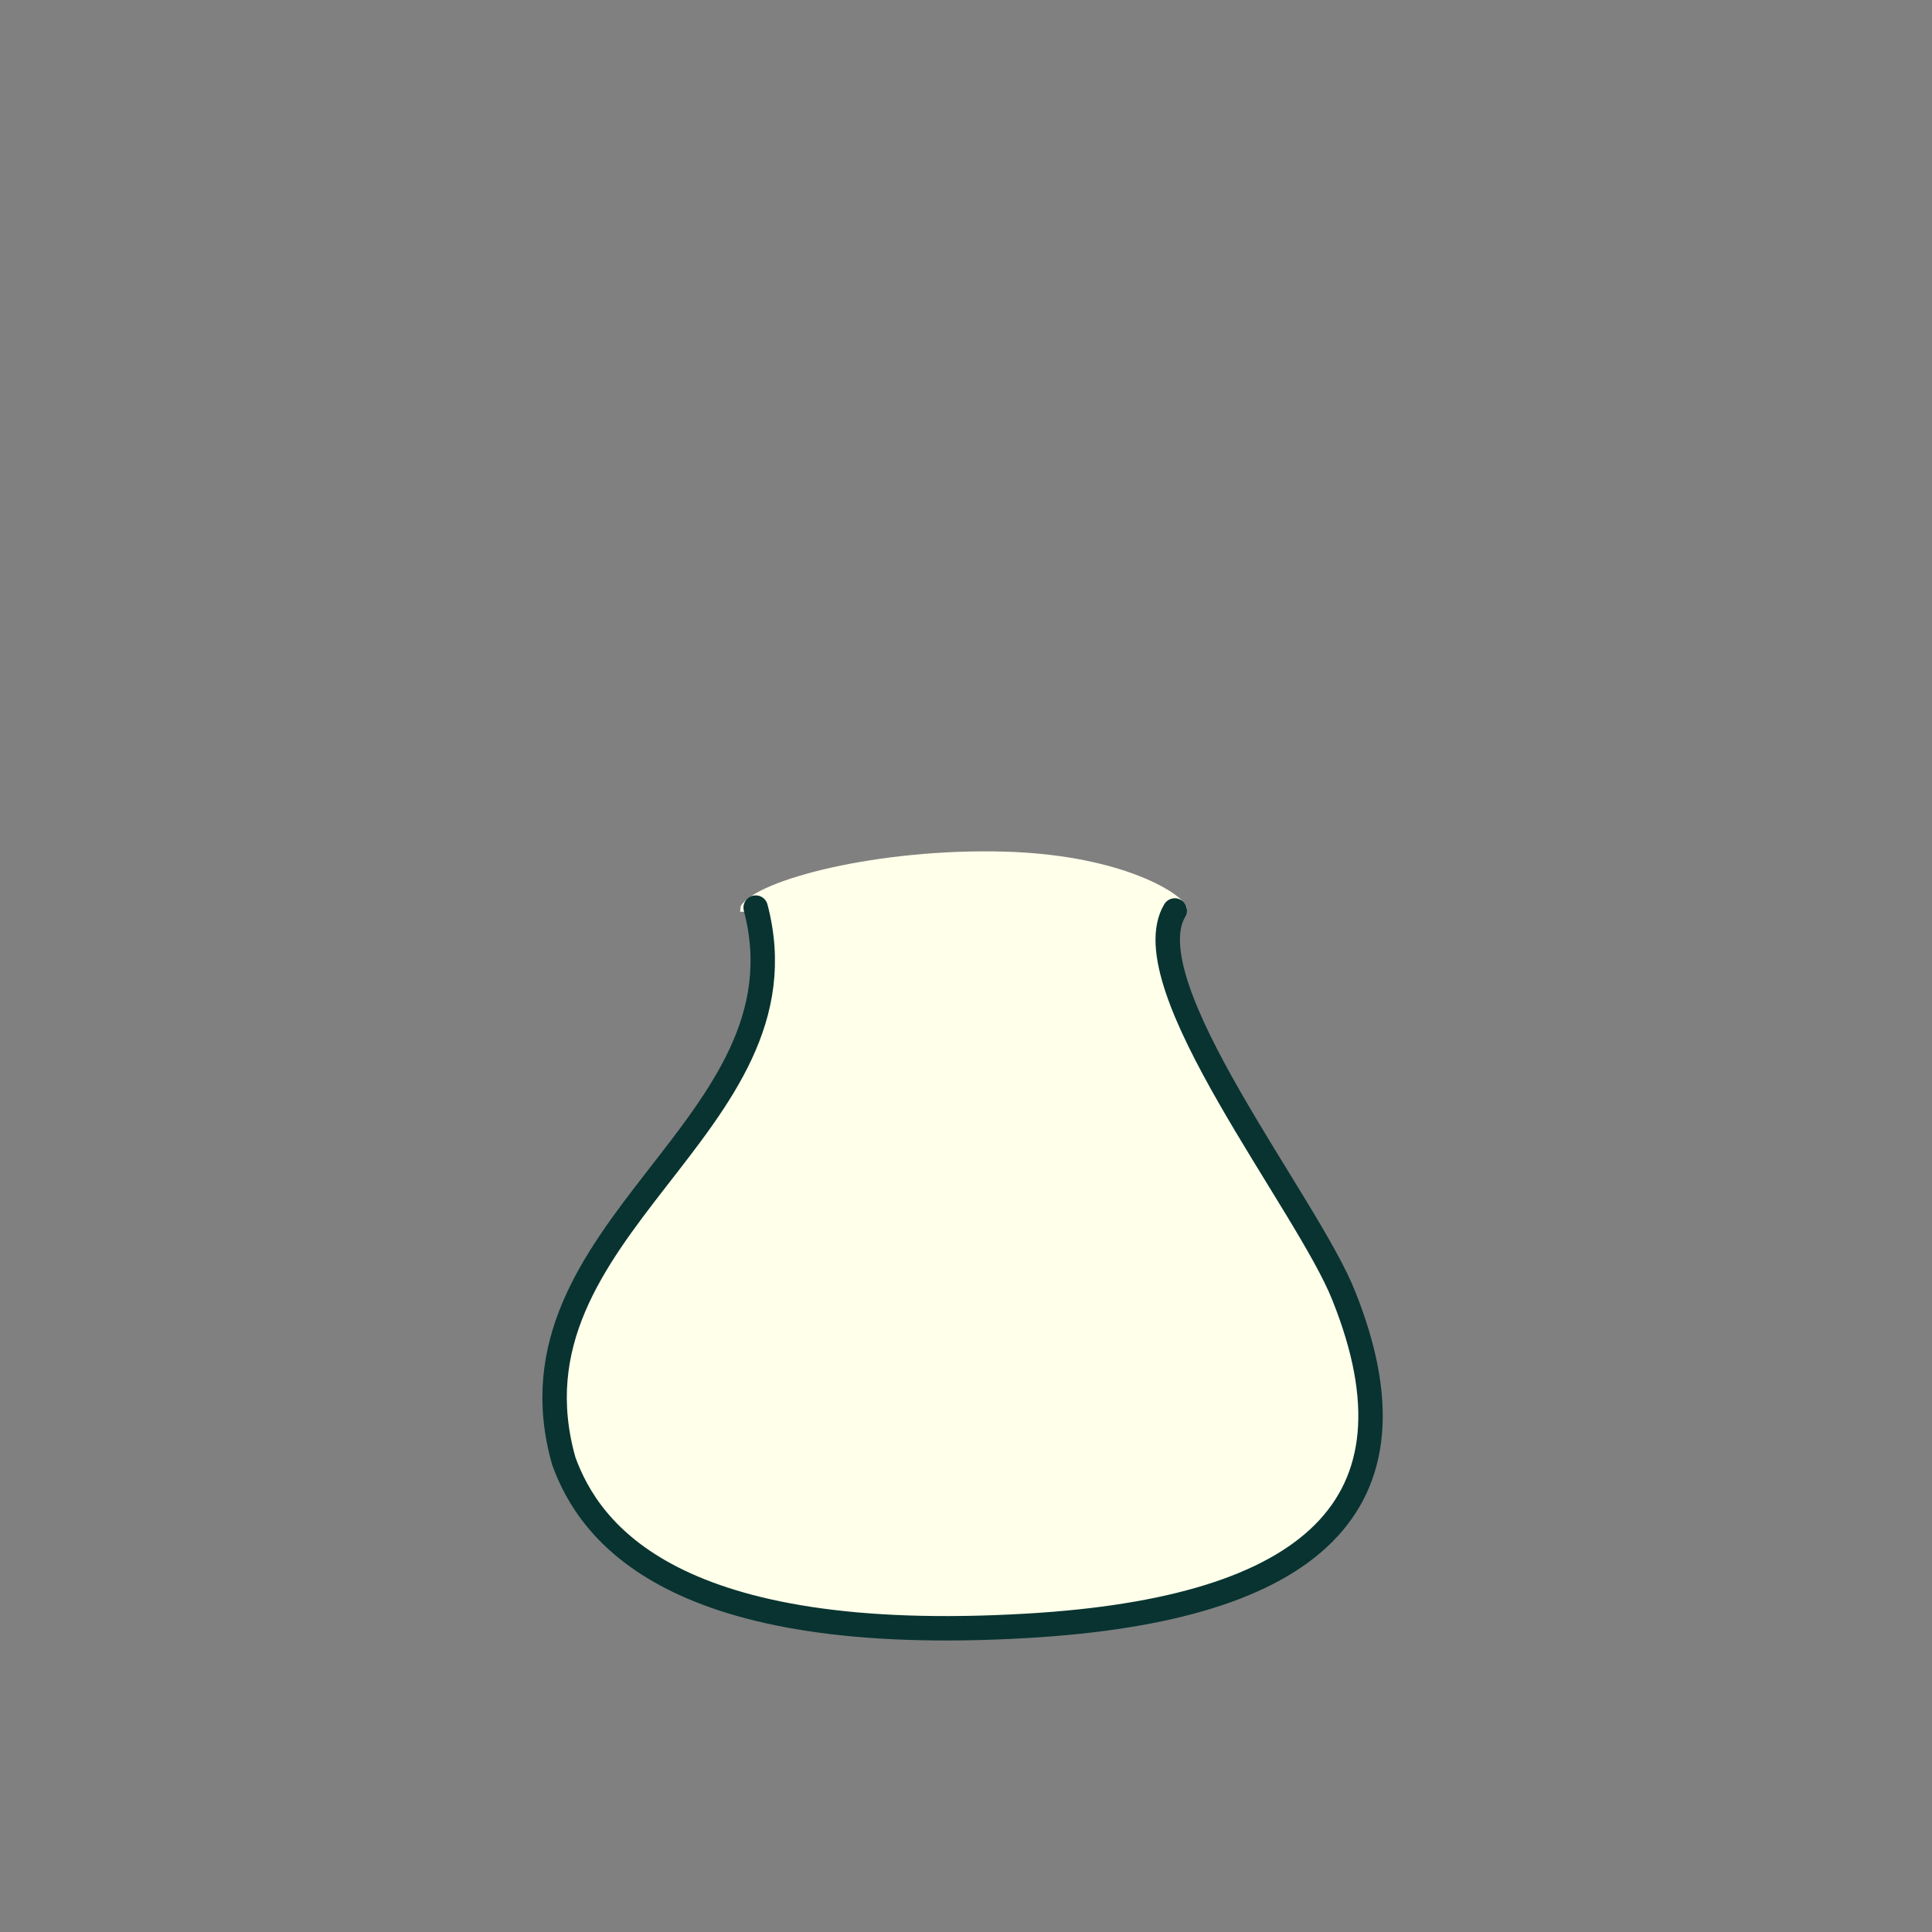<?xml version="1.0" encoding="utf-8"?>
<!-- Generator: Adobe Illustrator 28.0.0, SVG Export Plug-In . SVG Version: 6.00 Build 0)  -->
<svg version="1.1" id="Stem" xmlns="http://www.w3.org/2000/svg" xmlns:xlink="http://www.w3.org/1999/xlink" x="0px" y="0px"
	 viewBox="0 0 880 880" style="enable-background:new 0 0 880 880;" xml:space="preserve">
<rect x="0" y="0" width="880" height="880" fill="#808080" stroke="none"/>
<style type="text/css">
	.st0{fill:#FFFFEA;}
	.st1{fill:#FFFFEA;stroke:#083330;stroke-width:11.125;stroke-linecap:round;stroke-miterlimit:10;}
</style>
<path class="st0" d="M337.1,415.3l0.3-2.6c7.1-12,62.7-26.4,120.1-24.8s85,21.8,83.1,26.4c-0.3,1.1-0.5,0.1-0.8,1.2L337.1,415.3
	L337.1,415.3z"/>
<g>
	<g>
		<path class="st0" d="M344.7,417.7l0.3-2.4c6.6-11.1,58.1-24.5,111.4-23c54.3,1.5,78.8,20.2,77,24.5c-0.3,1-0.5,0.1-0.7,1.1
			L344.7,417.7z"/>
	</g>
	<path class="st1" d="M344.2,413.4c26.3,100-117.6,145.7-87.4,252.1c11.8,32.5,49.5,84.6,211.6,75c128.7-7.6,182-54.6,143.7-150.2
		c-16.3-41.6-97.2-141.8-77-175.6"/>
</g>
</svg>
